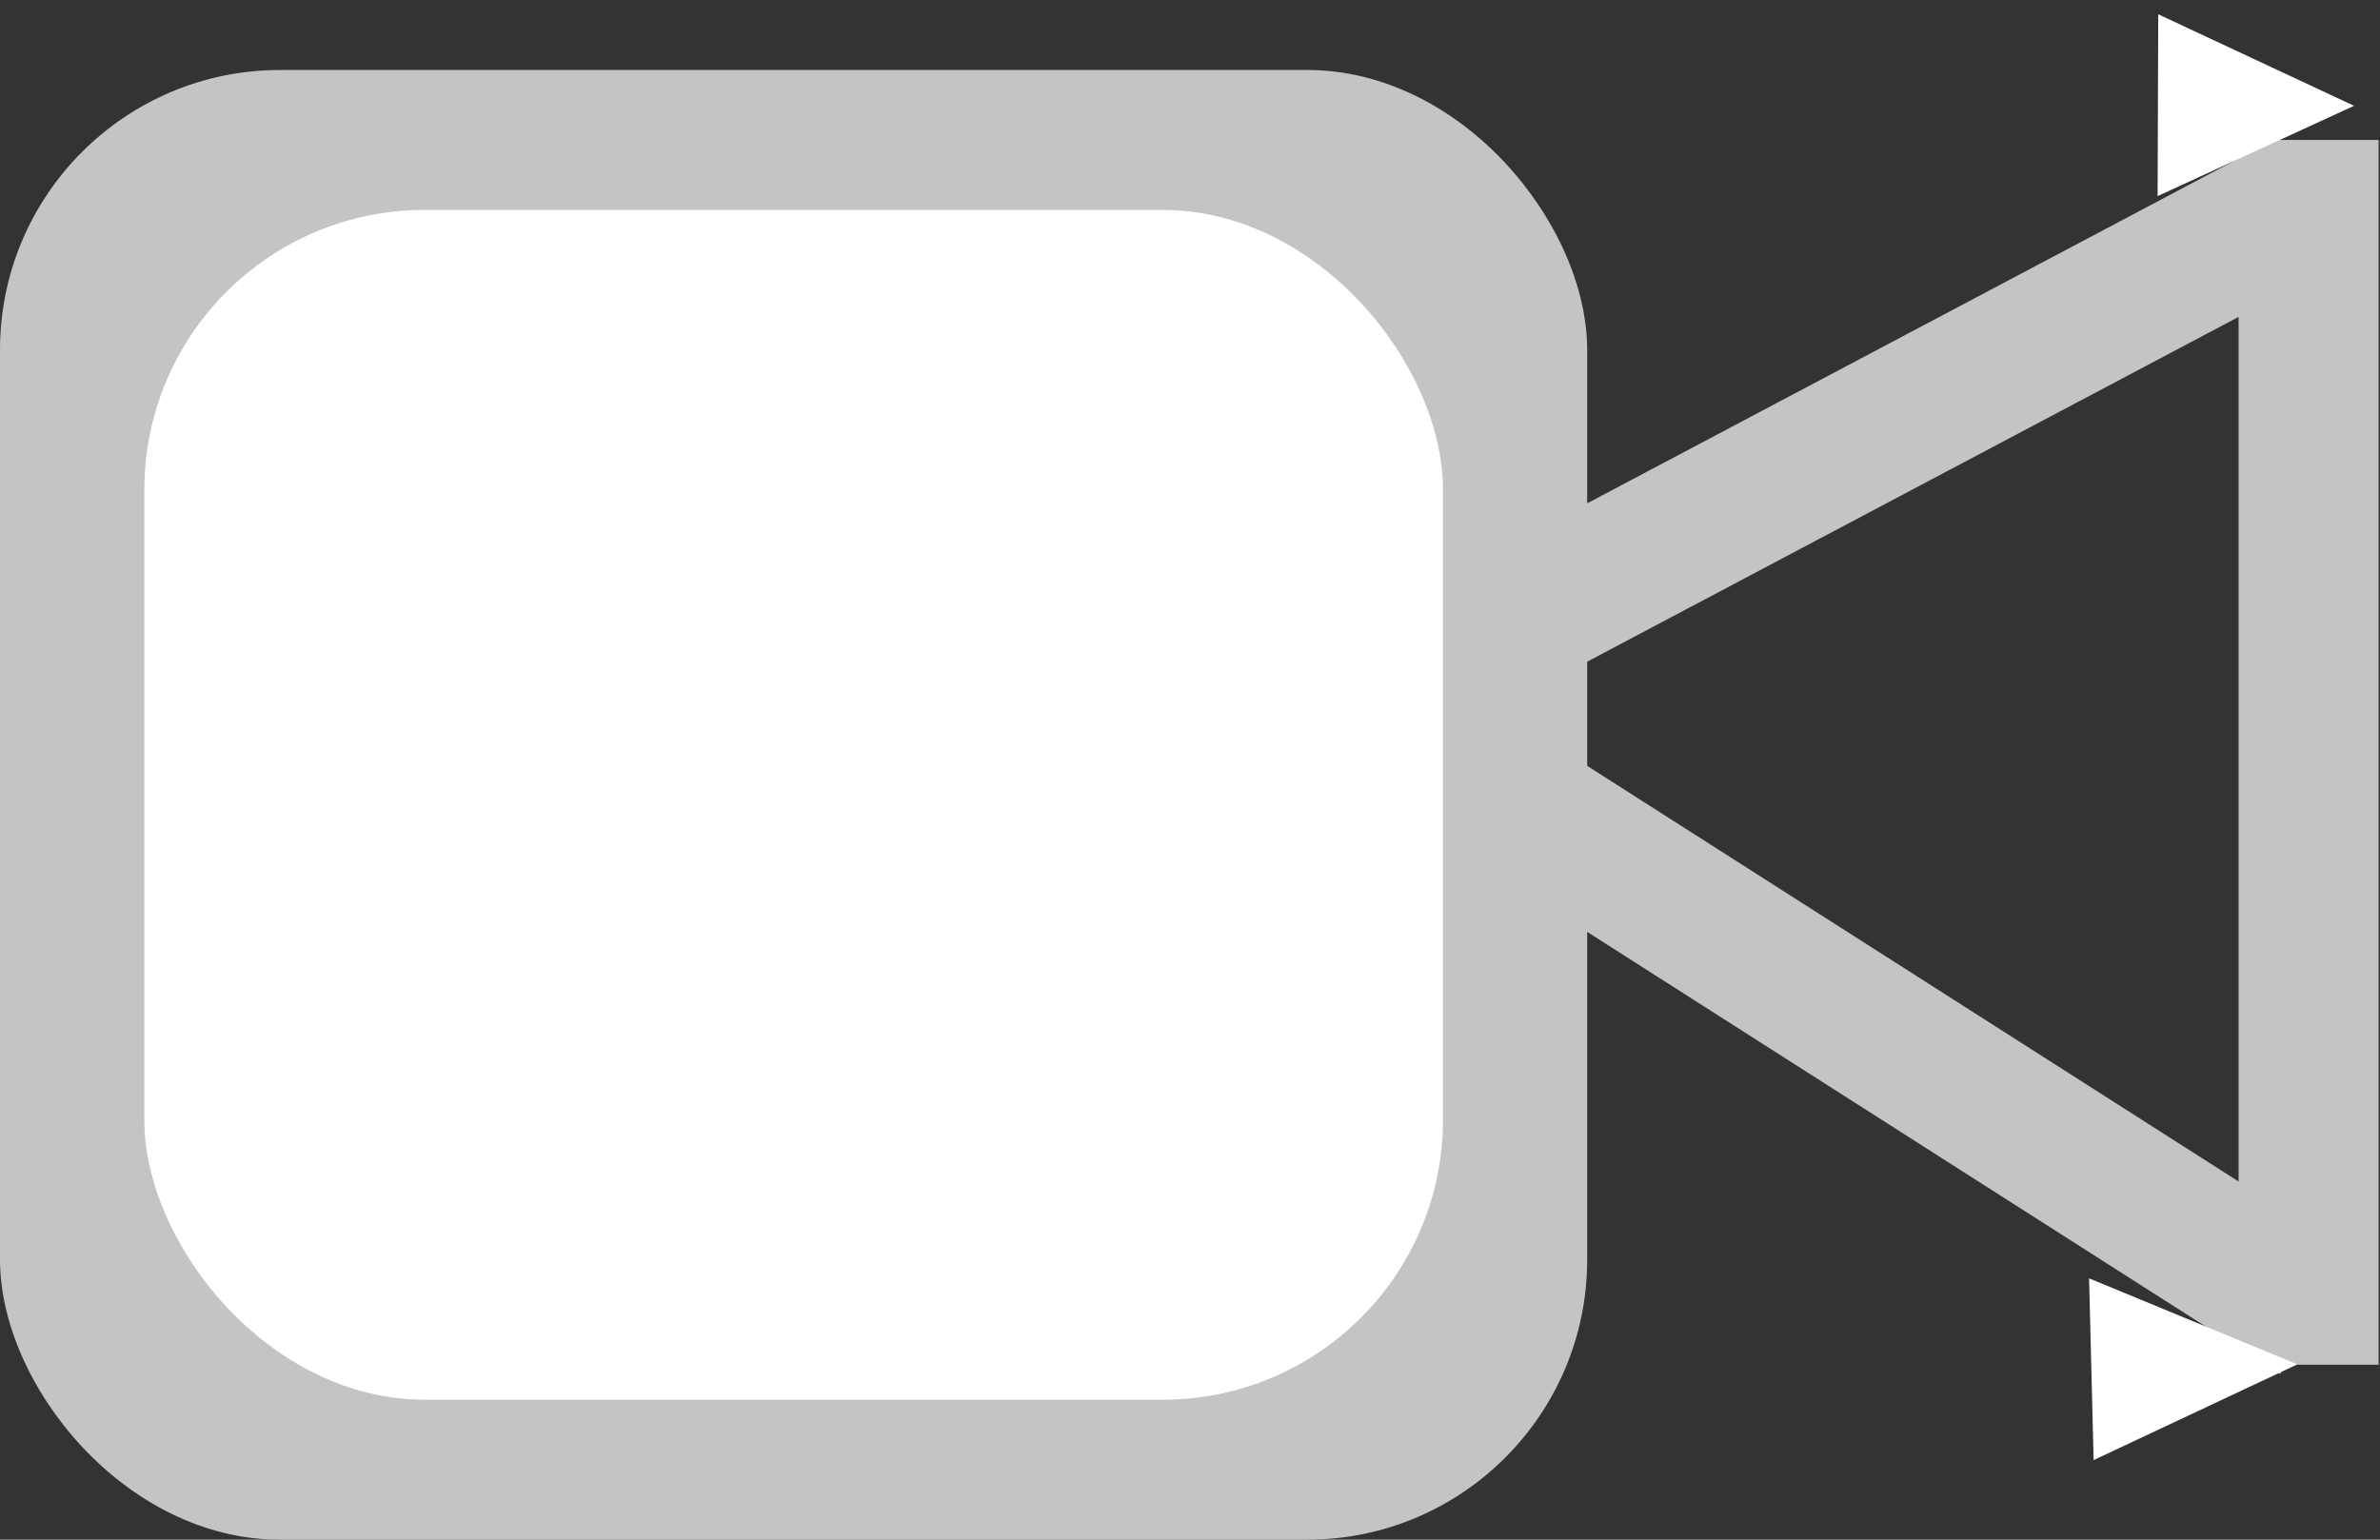 <svg width="34" height="22" viewBox="0 0 34 22" fill="none" xmlns="http://www.w3.org/2000/svg">
<rect x="0" y="0" width="34" height="22" fill="#333333" stroke="none"/>
<rect y="1" width="22.674" height="21" rx="4" fill="#C4C4C4"/>
<rect x="2.062" y="3" width="18.552" height="17" rx="4" fill="white"/>
<line y1="-1" x2="12.827" y2="-1" transform="matrix(0.884 -0.468 0.49 0.872 21.644 10)" stroke="#C4C4C4" stroke-width="2"/>
<path d="M32.98 2V19.5" stroke="#C4C4C4" stroke-width="2"/>
<line y1="-1" x2="14.188" y2="-1" transform="matrix(0.843 0.538 -0.561 0.828 20.613 12)" stroke="#C4C4C4" stroke-width="2"/>
<path d="M33.629 1.512L30.823 2.802L30.832 0.204L33.629 1.512Z" fill="white"/>
<path d="M32.819 19.495L29.909 20.863L29.844 18.266L32.819 19.495Z" fill="white"/>
</svg>
